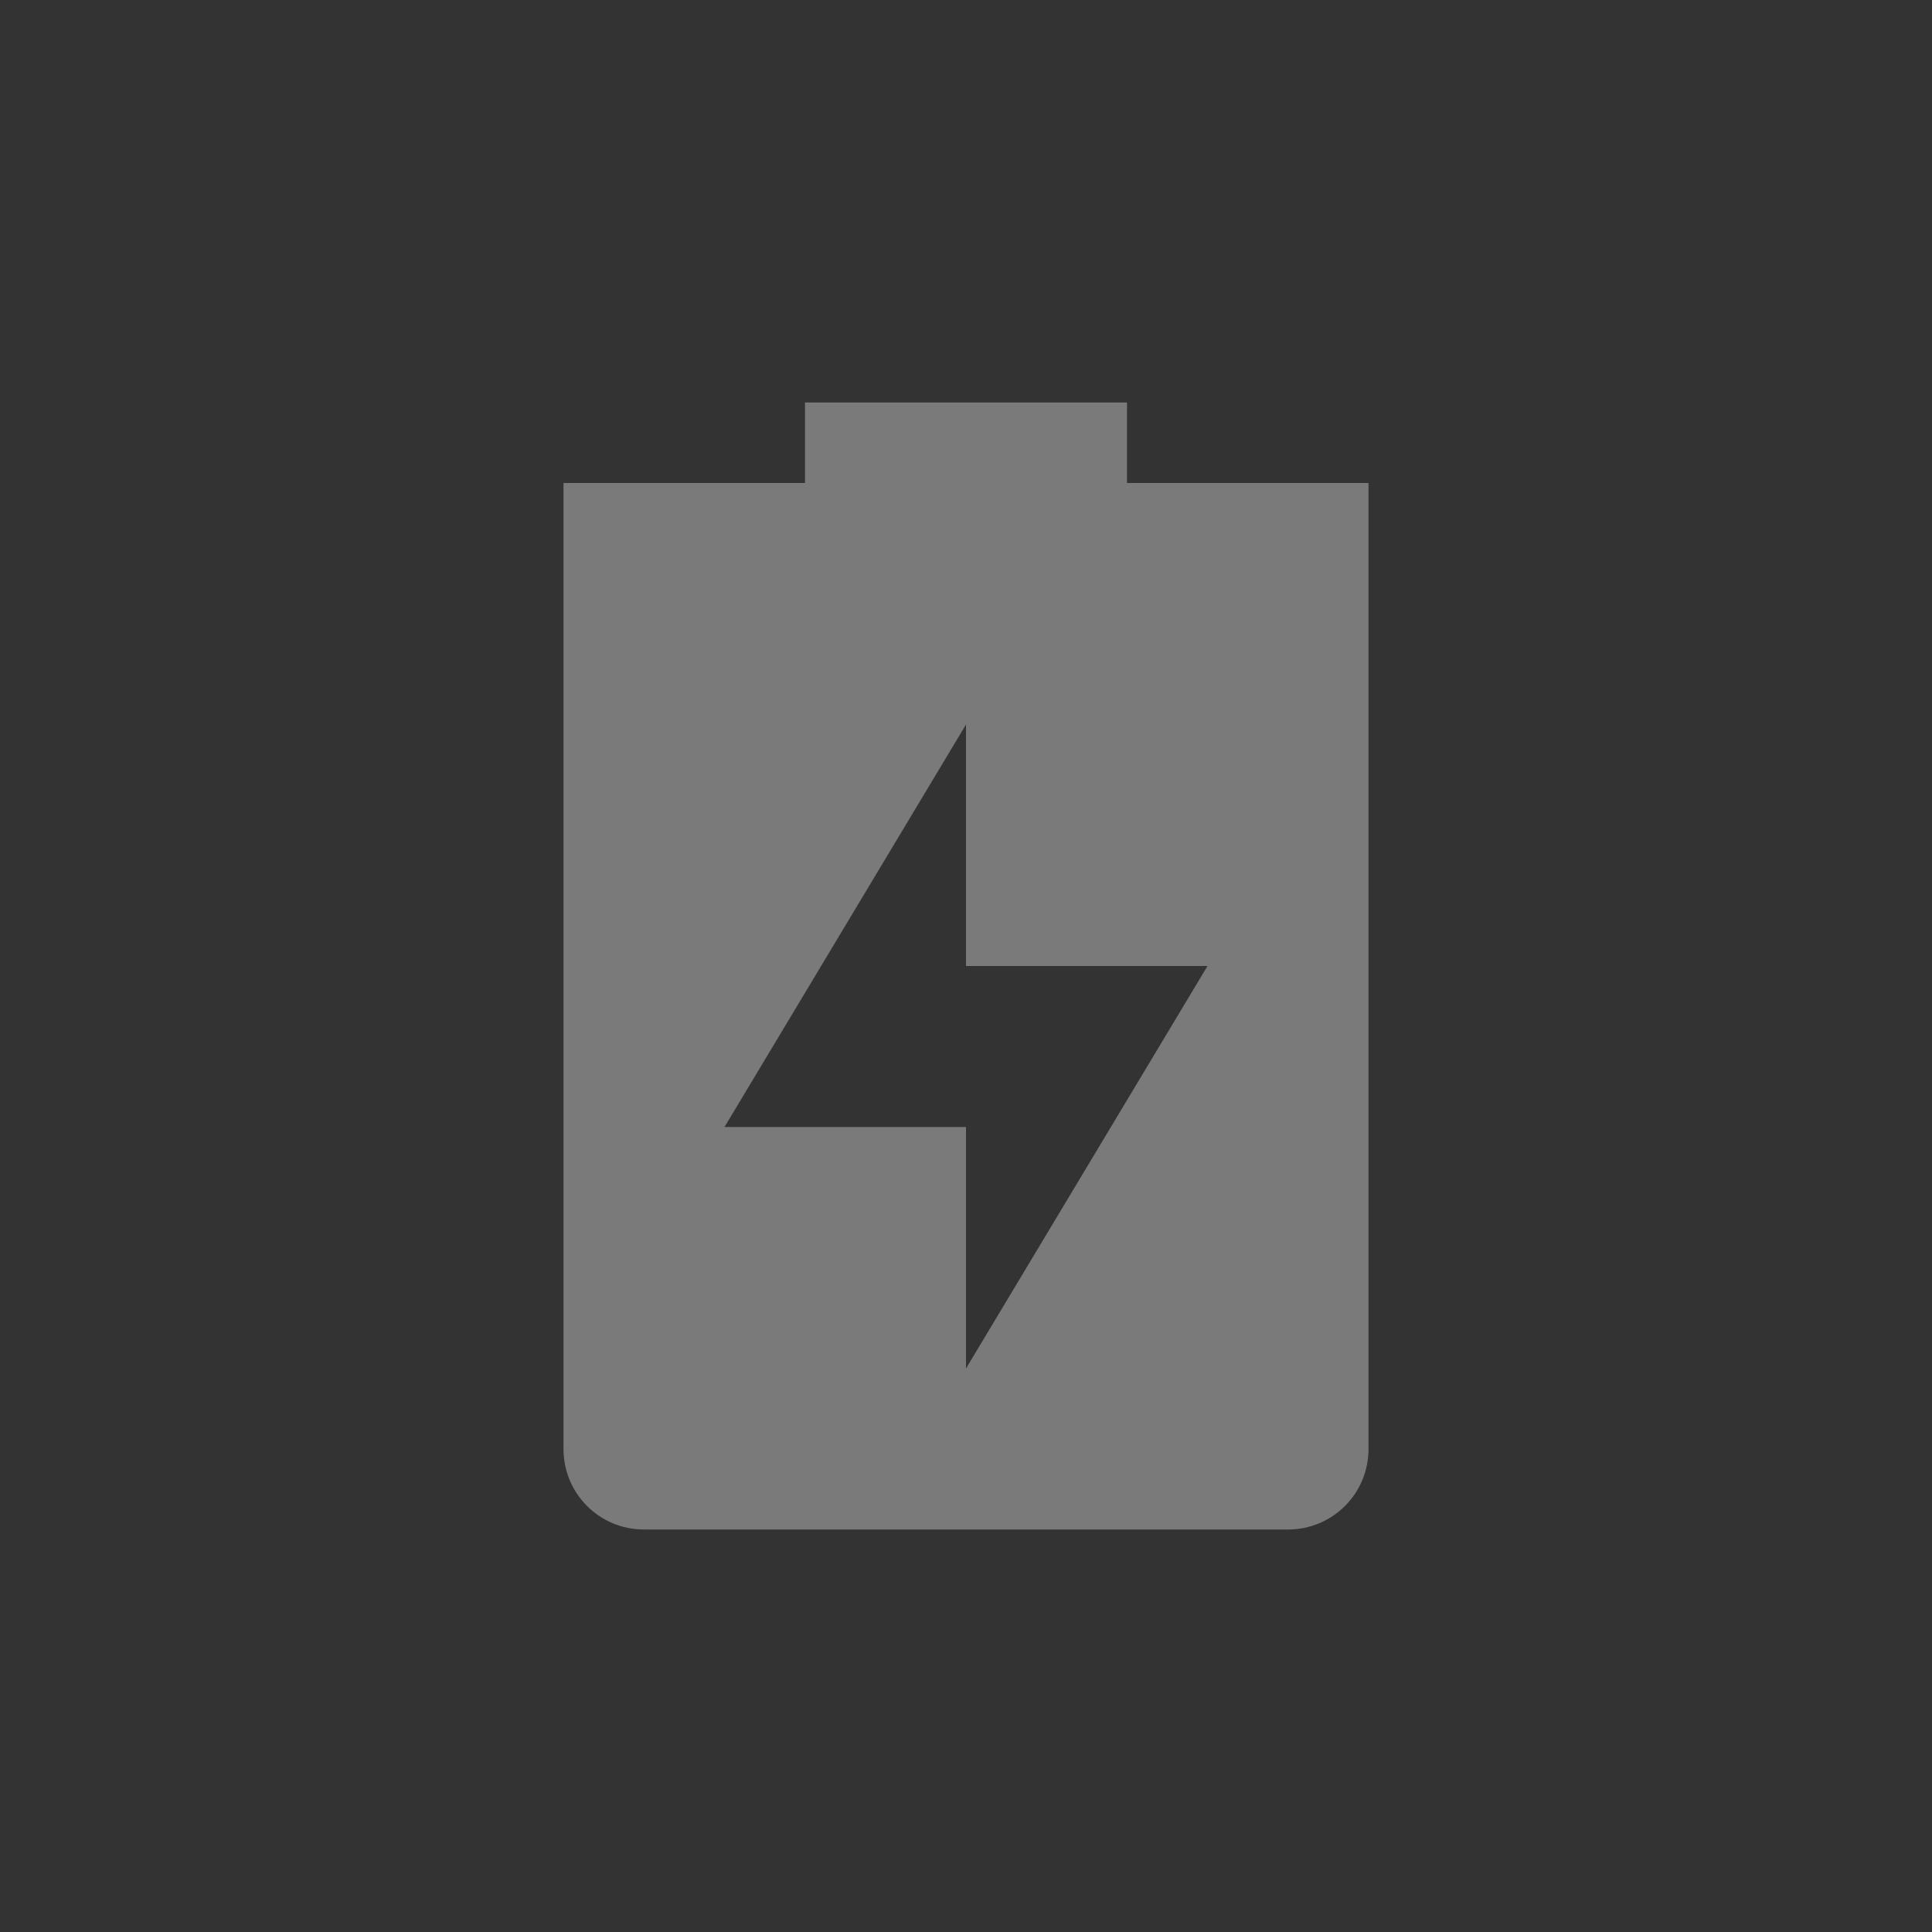 <?xml version="1.0" encoding="UTF-8" standalone="no"?>
<!-- Created with Inkscape (http://www.inkscape.org/) -->
<svg id="svg6530" xmlns:rdf="http://www.w3.org/1999/02/22-rdf-syntax-ns#" xmlns:xlink="http://www.w3.org/1999/xlink" version="1.1" height="24" viewBox="0 0 24 24" width="24" xmlns="http://www.w3.org/2000/svg" xmlns:cc="http://creativecommons.org/ns#" xmlns:dc="http://purl.org/dc/elements/1.1/">
 <rect x="0" y="0" width="24" height="24" fill="#333333" stroke="none"/>
 <g id="layer1" transform="translate(-152 -696.36)">
  <path id="path6820" opacity=".35" d="m162 701.36v1h-3v1 11c0 0.554 0.446 1 1 1h8c0.554 0 1-0.446 1-1v-11-1h-3v-1zm2 4v3h3l-3 5v-3h-3z" fill="#fff"/>
 </g>
</svg>
